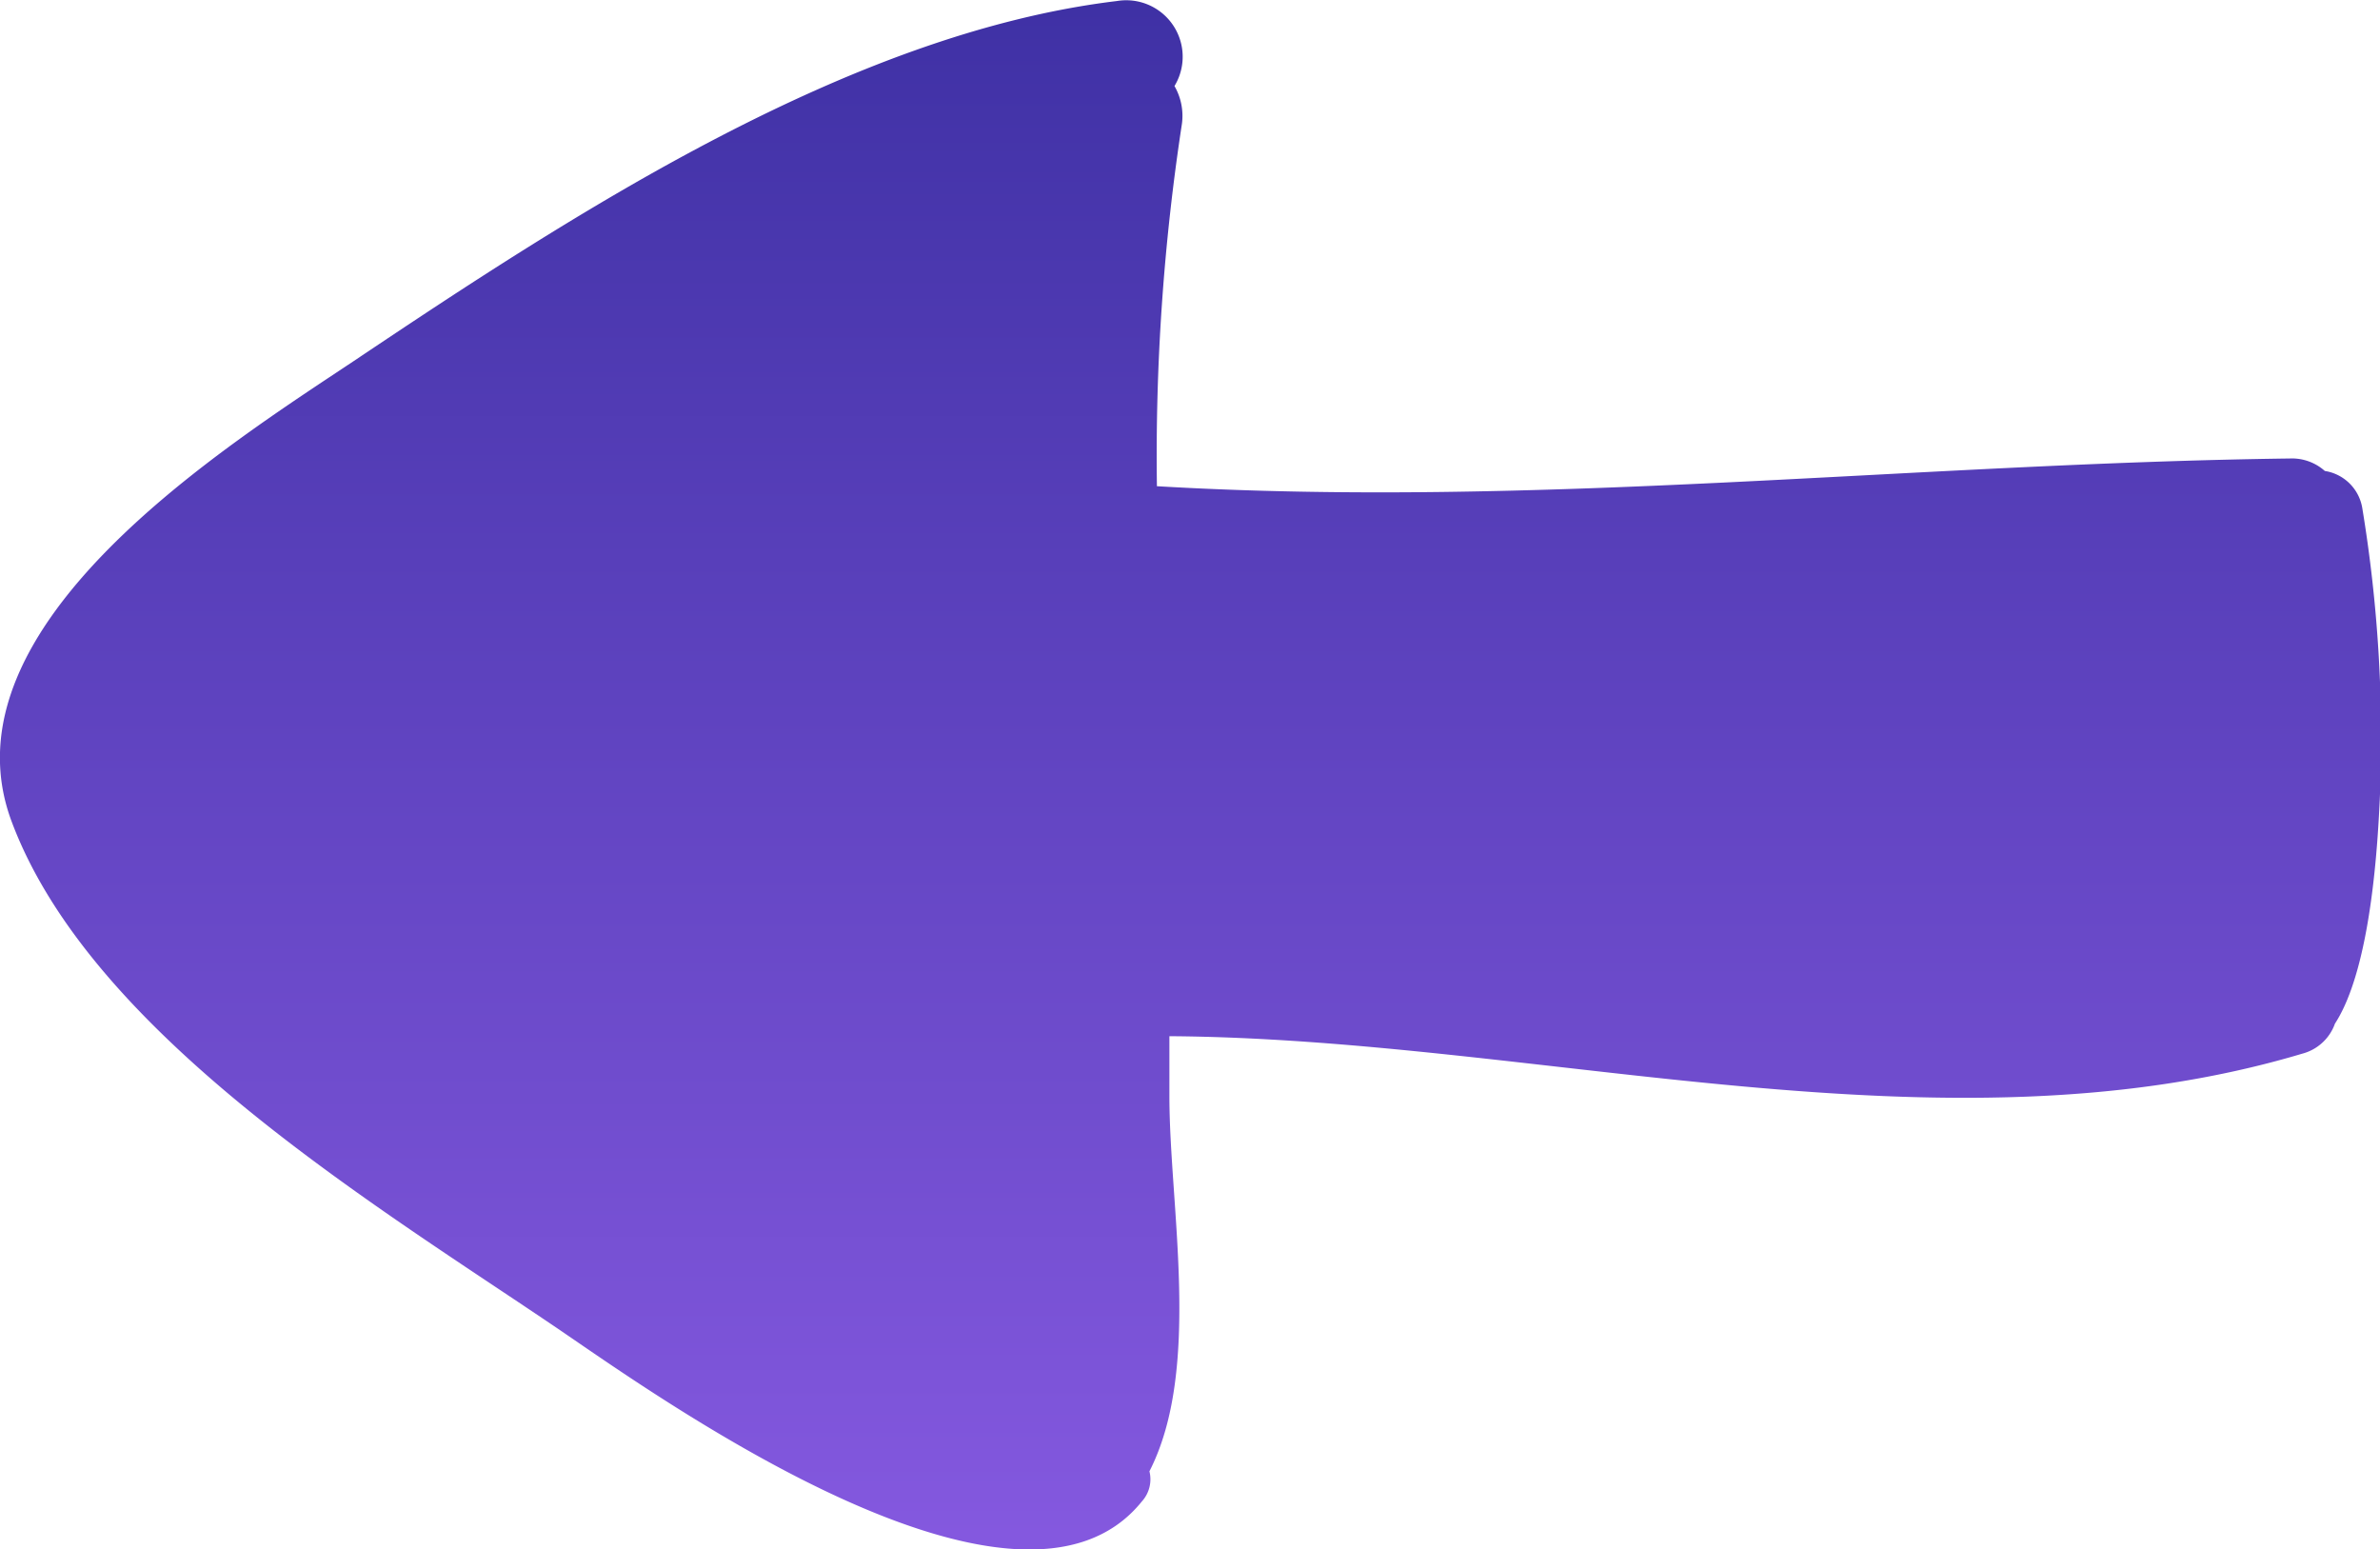 <svg xmlns="http://www.w3.org/2000/svg" xmlns:xlink="http://www.w3.org/1999/xlink" width="25.754" height="16.765" viewBox="0 0 25.754 16.765"><defs><linearGradient id="a" x1="0.5" x2="0.5" y2="1" gradientUnits="objectBoundingBox"><stop offset="0" stop-color="#3f31a5"/><stop offset="1" stop-color="#895be3"/></linearGradient></defs><g transform="translate(0 0)"><path d="M3.832,105.837c-1.38.92-4.492,2.869-3.708,4.98.866,2.327,4.005,4.195,5.954,5.521,1.11.758,4.952,3.491,6.279,1.84a.356.356,0,0,0,.081-.325c.568-1.11.216-2.869.216-4.059v-.649c4.032.027,8.362,1.353,12.259.189a.513.513,0,0,0,.379-.433c.027,0-.286.347-.259.347.6-.352.692-2.106.719-2.674a15.3,15.3,0,0,0-.189-3.139.486.486,0,0,0-.406-.406.535.535,0,0,0-.379-.135c-4.114.054-8.146.541-12.259.3a23.714,23.714,0,0,1,.271-3.924.647.647,0,0,0-.081-.406.611.611,0,0,0-.622-.92C9.191,102.292,6.214,104.241,3.832,105.837Z" transform="translate(0 -101.933)" fill="url(#a)"/></g></svg>